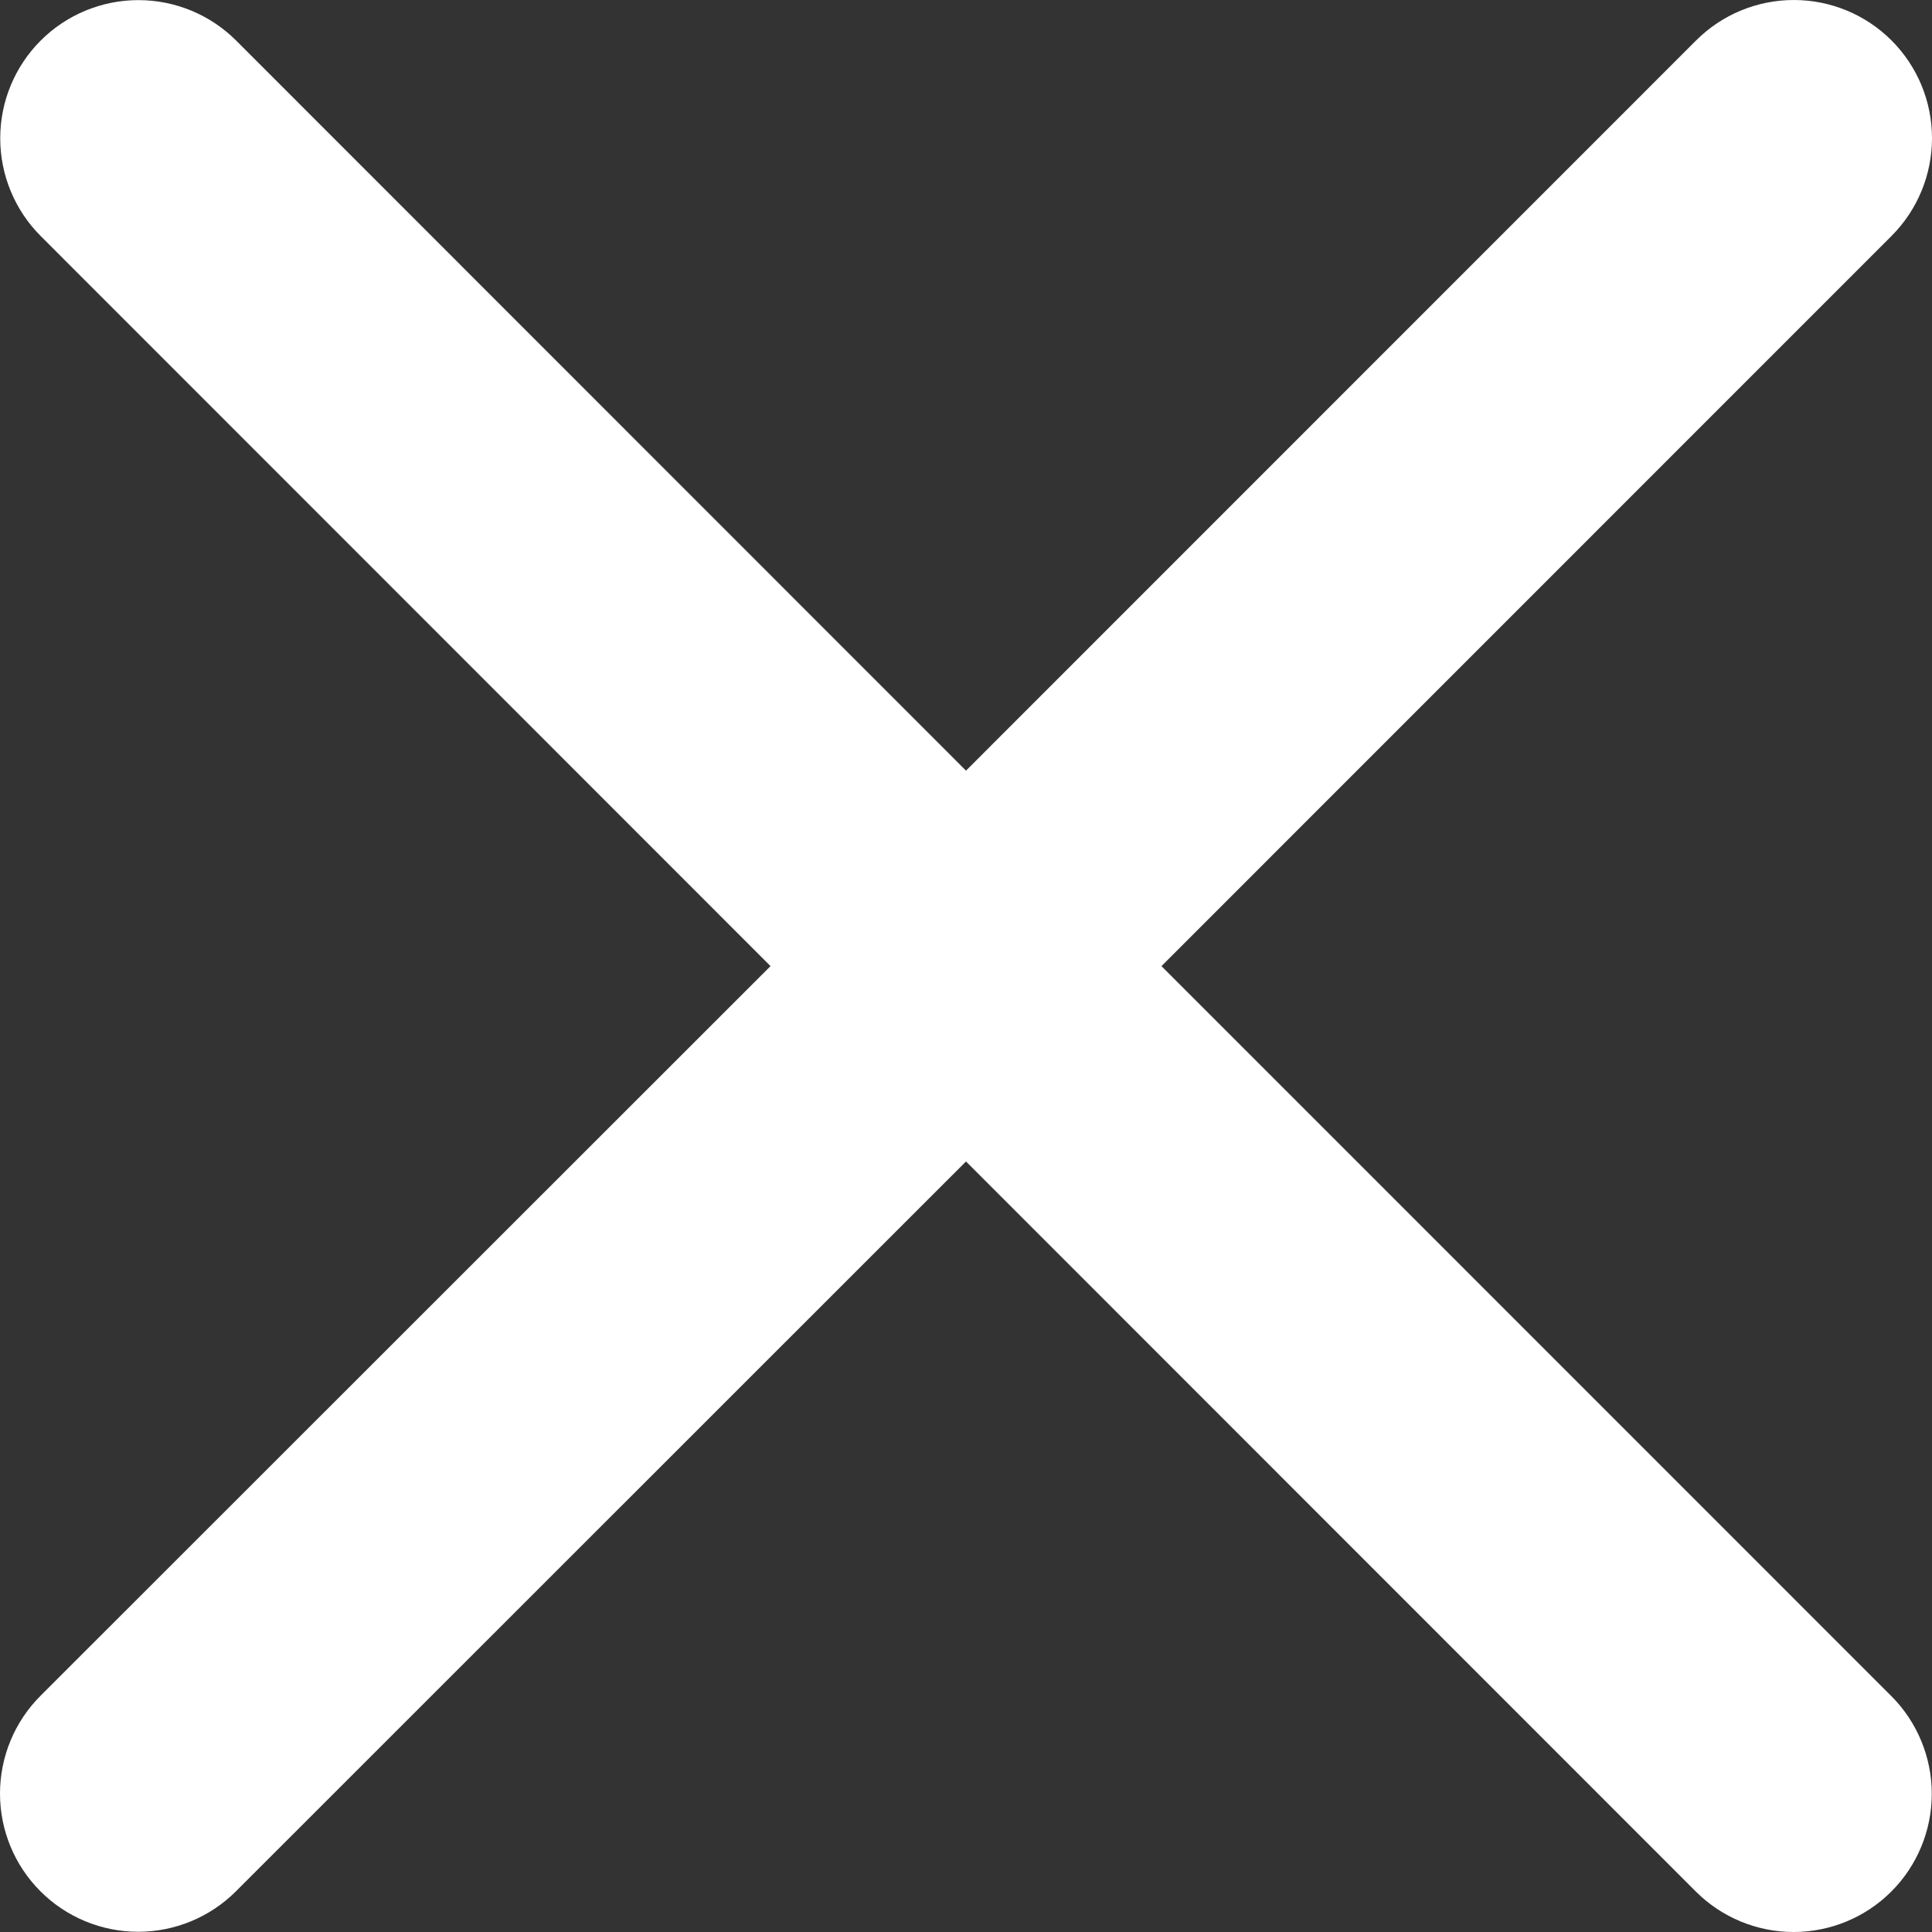 <svg width="17" height="17" viewBox="0 0 17 17" fill="none" xmlns="http://www.w3.org/2000/svg">
<rect x="0" y="0" width="17" height="17" fill="#333333" stroke="none"/>
<path d="M16.642 14.924C16.87 15.152 16.998 15.462 16.998 15.784C16.998 16.107 16.87 16.416 16.642 16.644C16.414 16.872 16.105 17 15.782 17C15.46 17 15.15 16.872 14.922 16.644L8.5 10.22L2.076 16.642C1.848 16.87 1.538 16.998 1.216 16.998C0.893 16.998 0.584 16.87 0.356 16.642C0.128 16.414 3.39797e-09 16.105 0 15.782C-3.39797e-09 15.46 0.128 15.15 0.356 14.922L6.78 8.501L0.358 2.077C0.13 1.849 0.002 1.539 0.002 1.217C0.002 0.894 0.13 0.585 0.358 0.357C0.586 0.129 0.895 0.001 1.218 0.001C1.54 0.001 1.85 0.129 2.078 0.357L8.5 6.781L14.924 0.356C15.152 0.128 15.462 -5.37235e-09 15.784 0C16.107 5.37235e-09 16.416 0.128 16.644 0.356C16.872 0.584 17 0.893 17 1.216C17 1.538 16.872 1.848 16.644 2.076L10.22 8.501L16.642 14.924Z" fill="white"/>
</svg>
